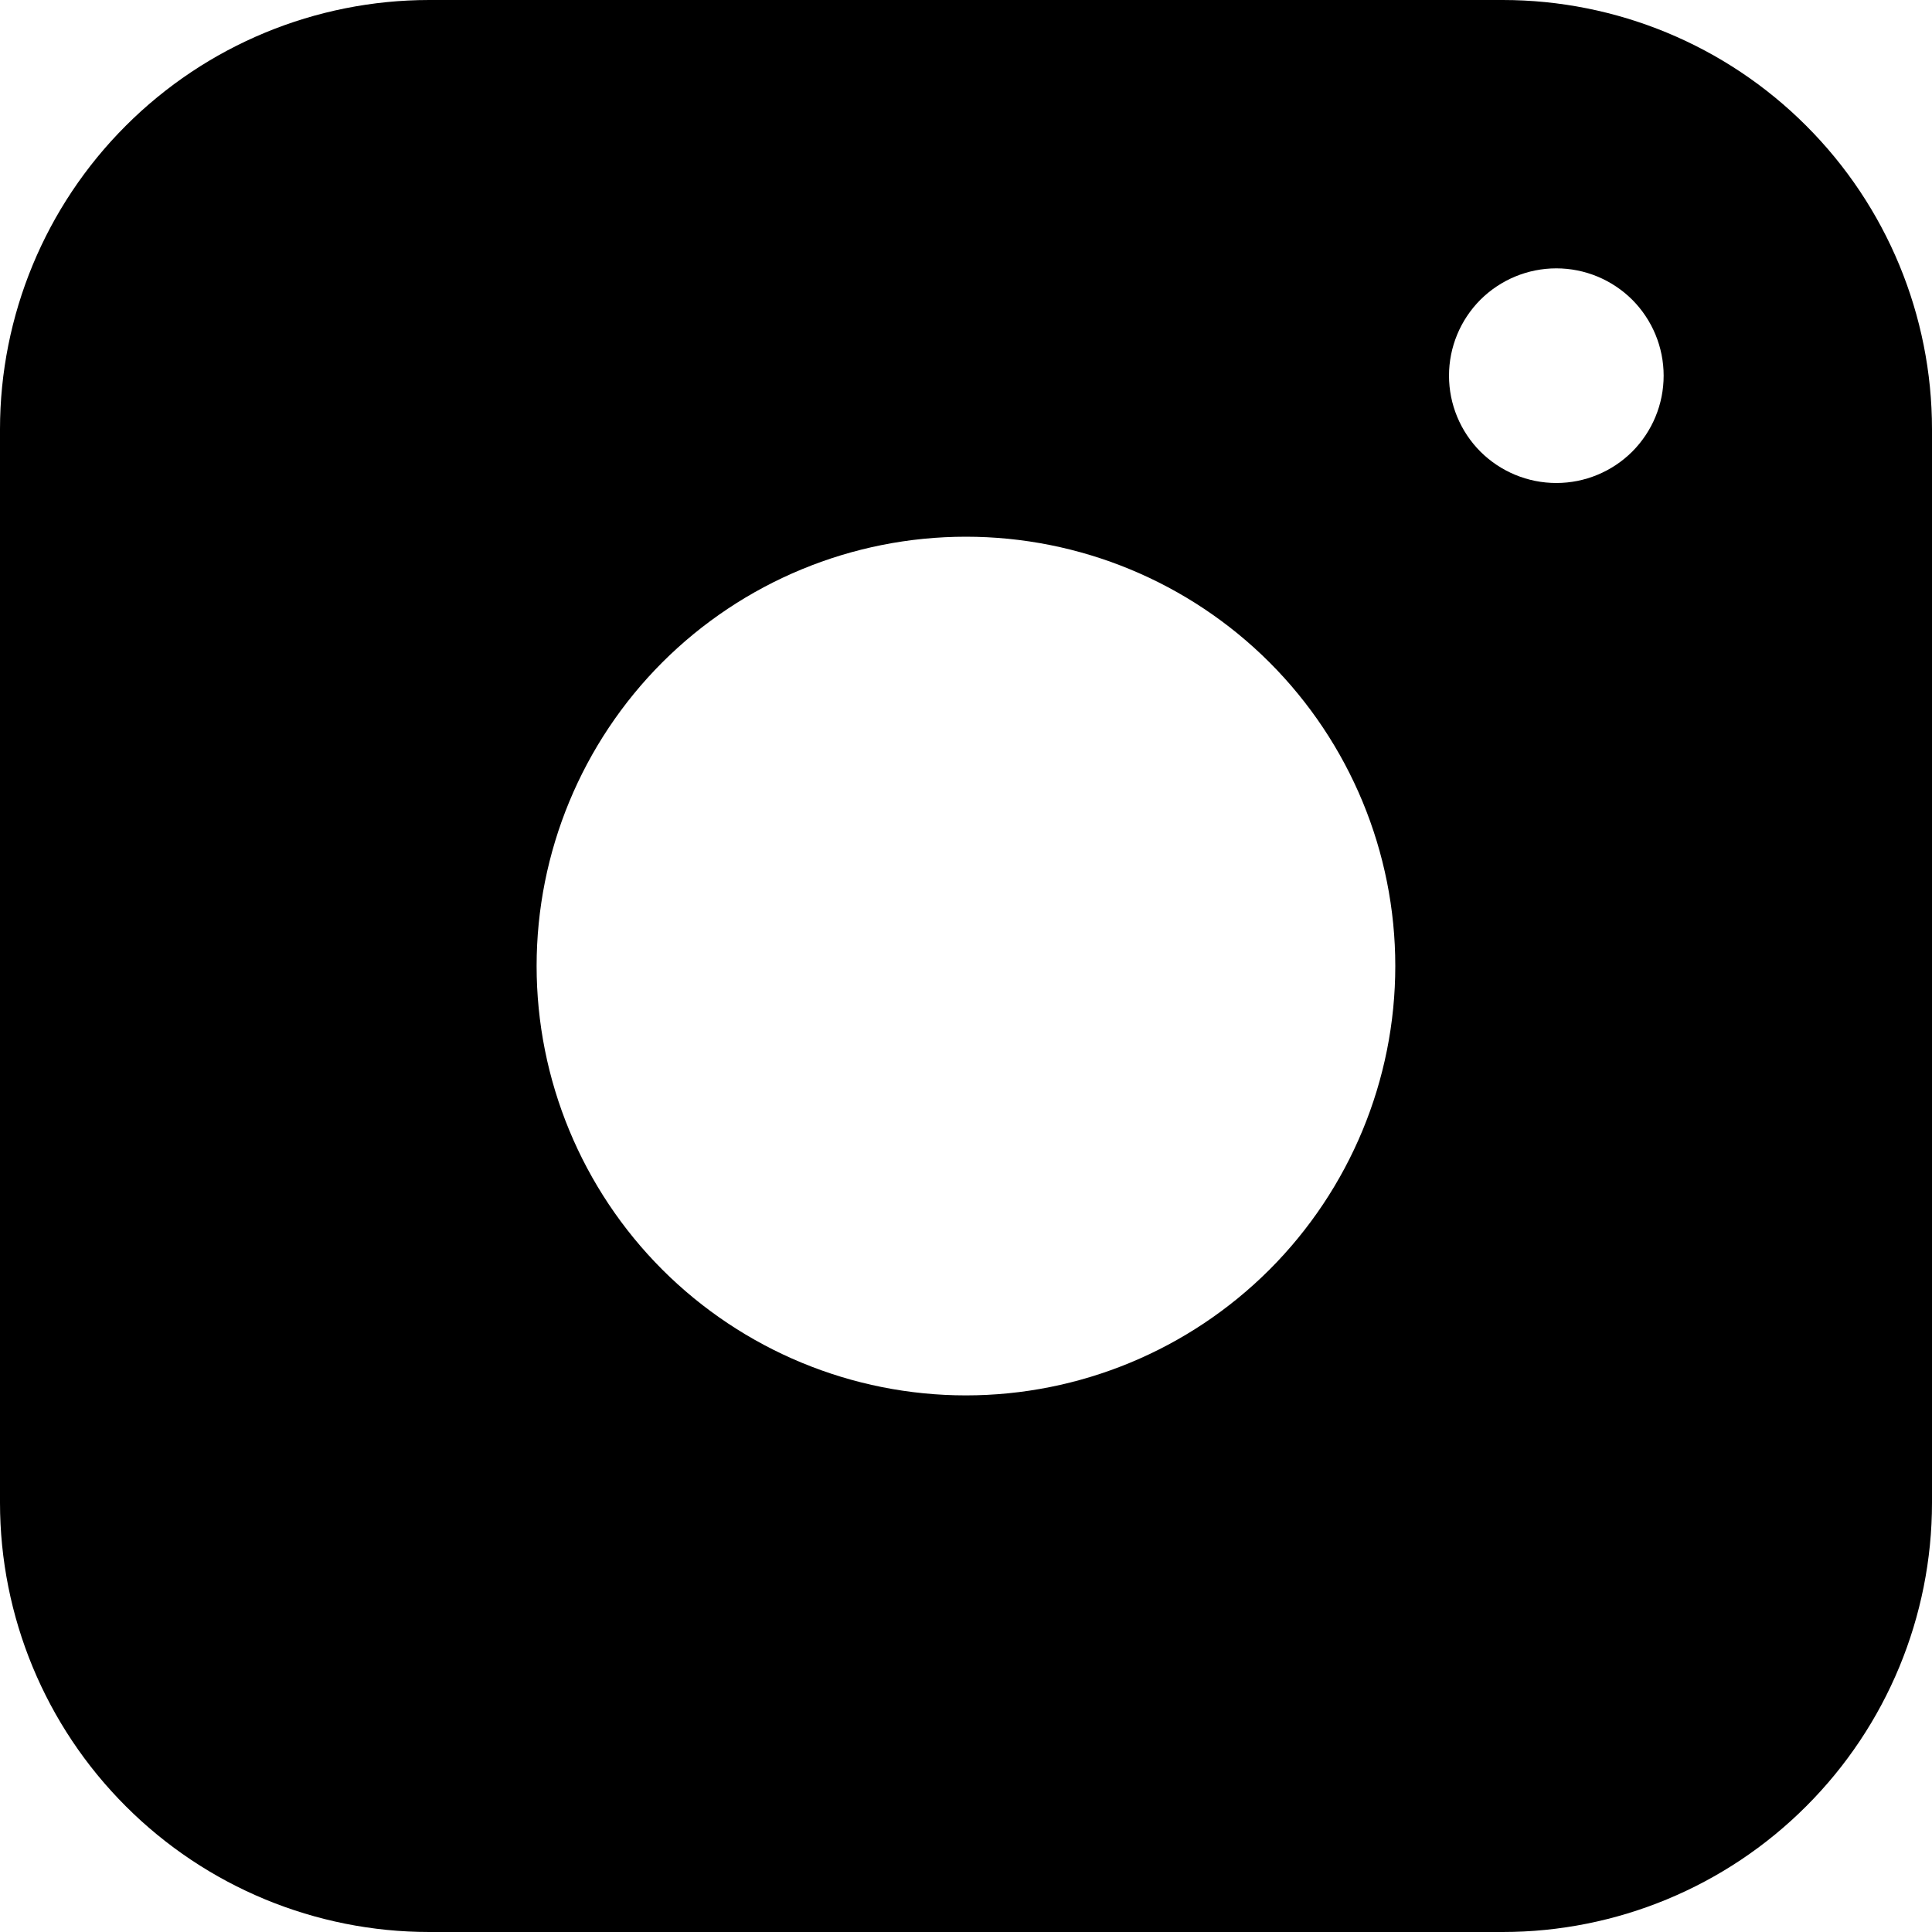 <svg viewBox="0 0 20 20" xmlns="http://www.w3.org/2000/svg">
<path d="M15.556 0H4.444C3.266 0 2.135 0.468 1.302 1.302C0.468 2.135 0 3.266 0 4.444V15.556C0 16.734 0.468 17.865 1.302 18.698C2.135 19.532 3.266 20 4.444 20H15.556C16.734 20 17.865 19.532 18.698 18.698C19.532 17.865 20 16.734 20 15.556V4.444C20 3.266 19.532 2.135 18.698 1.302C17.865 0.468 16.734 0 15.556 0ZM13.142 13.143C12.308 13.976 11.178 14.445 9.999 14.445C8.82 14.445 7.69 13.976 6.856 13.143C6.023 12.309 5.555 11.179 5.555 10C5.555 8.821 6.023 7.691 6.856 6.857C7.69 6.024 8.82 5.556 9.999 5.556C11.178 5.556 12.308 6.024 13.142 6.857C13.975 7.691 14.444 8.821 14.444 10C14.444 11.179 13.975 12.309 13.142 13.143ZM16.897 4.675C16.688 4.883 16.406 5 16.111 5C15.816 5 15.534 4.883 15.325 4.675C15.117 4.466 15 4.184 15 3.889C15 3.594 15.117 3.312 15.325 3.103C15.534 2.895 15.816 2.778 16.111 2.778C16.406 2.778 16.688 2.895 16.897 3.103C17.105 3.312 17.222 3.594 17.222 3.889C17.222 4.184 17.105 4.466 16.897 4.675Z" />
</svg>
